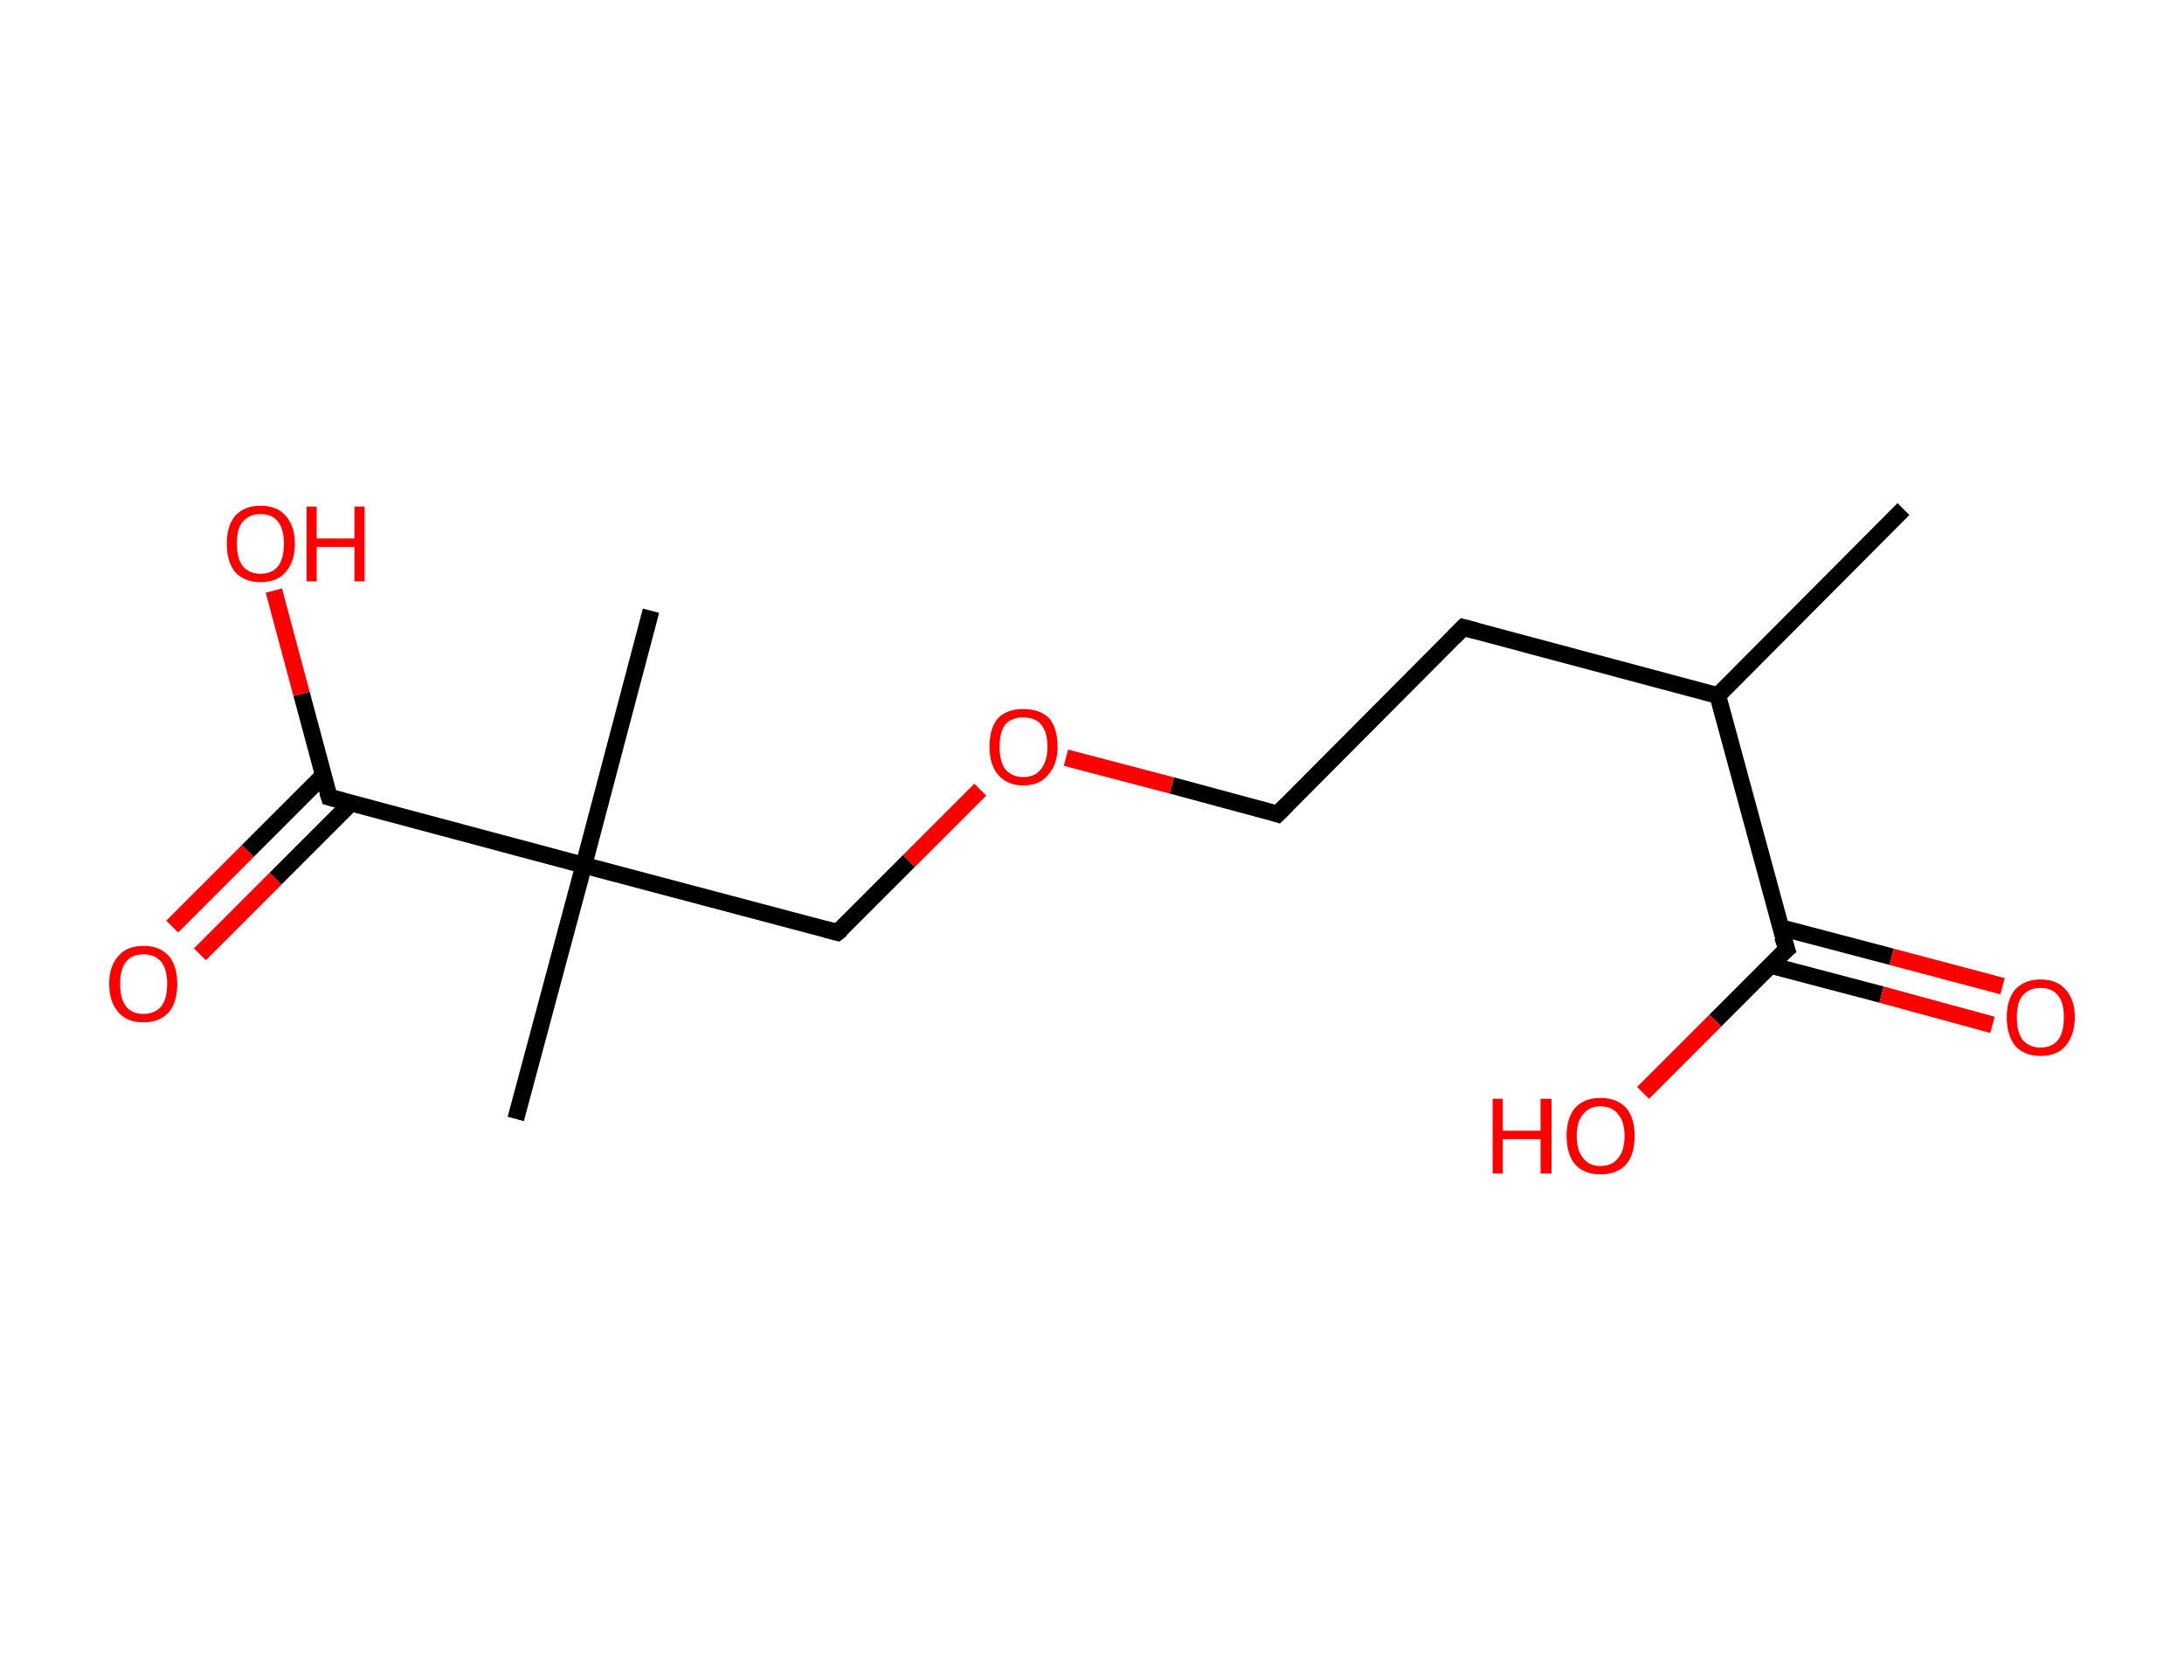 <?xml version='1.0' encoding='ASCII' standalone='yes'?>
<svg xmlns="http://www.w3.org/2000/svg" xmlns:rdkit="http://www.rdkit.org/xml" xmlns:xlink="http://www.w3.org/1999/xlink" version="1.1" baseProfile="full" xml:space="preserve" width="260px" height="200px" viewBox="0 0 260 200">
<!-- END OF HEADER -->
<rect style="opacity:1.0;fill:#FFFFFF;stroke:none" width="260.0" height="200.0" x="0.0" y="0.0"> </rect>
<path class="bond-0 atom-0 atom-1" d="M 226.6,60.6 L 204.5,82.8" style="fill:none;fill-rule:evenodd;stroke:#000000;stroke-width:2.0px;stroke-linecap:butt;stroke-linejoin:miter;stroke-opacity:1"/>
<path class="bond-1 atom-1 atom-2" d="M 204.5,82.8 L 174.2,74.7" style="fill:none;fill-rule:evenodd;stroke:#000000;stroke-width:2.0px;stroke-linecap:butt;stroke-linejoin:miter;stroke-opacity:1"/>
<path class="bond-2 atom-2 atom-3" d="M 174.2,74.7 L 152.1,96.9" style="fill:none;fill-rule:evenodd;stroke:#000000;stroke-width:2.0px;stroke-linecap:butt;stroke-linejoin:miter;stroke-opacity:1"/>
<path class="bond-3 atom-3 atom-4" d="M 152.1,96.9 L 139.5,93.5" style="fill:none;fill-rule:evenodd;stroke:#000000;stroke-width:2.0px;stroke-linecap:butt;stroke-linejoin:miter;stroke-opacity:1"/>
<path class="bond-3 atom-3 atom-4" d="M 139.5,93.5 L 126.9,90.2" style="fill:none;fill-rule:evenodd;stroke:#FF0000;stroke-width:2.0px;stroke-linecap:butt;stroke-linejoin:miter;stroke-opacity:1"/>
<path class="bond-4 atom-4 atom-5" d="M 116.7,94.0 L 108.2,102.5" style="fill:none;fill-rule:evenodd;stroke:#FF0000;stroke-width:2.0px;stroke-linecap:butt;stroke-linejoin:miter;stroke-opacity:1"/>
<path class="bond-4 atom-4 atom-5" d="M 108.2,102.5 L 99.7,111.0" style="fill:none;fill-rule:evenodd;stroke:#000000;stroke-width:2.0px;stroke-linecap:butt;stroke-linejoin:miter;stroke-opacity:1"/>
<path class="bond-5 atom-5 atom-6" d="M 99.7,111.0 L 69.5,103.0" style="fill:none;fill-rule:evenodd;stroke:#000000;stroke-width:2.0px;stroke-linecap:butt;stroke-linejoin:miter;stroke-opacity:1"/>
<path class="bond-6 atom-6 atom-7" d="M 69.5,103.0 L 77.5,72.7" style="fill:none;fill-rule:evenodd;stroke:#000000;stroke-width:2.0px;stroke-linecap:butt;stroke-linejoin:miter;stroke-opacity:1"/>
<path class="bond-7 atom-6 atom-8" d="M 69.5,103.0 L 61.4,133.2" style="fill:none;fill-rule:evenodd;stroke:#000000;stroke-width:2.0px;stroke-linecap:butt;stroke-linejoin:miter;stroke-opacity:1"/>
<path class="bond-8 atom-6 atom-9" d="M 69.5,103.0 L 39.2,94.9" style="fill:none;fill-rule:evenodd;stroke:#000000;stroke-width:2.0px;stroke-linecap:butt;stroke-linejoin:miter;stroke-opacity:1"/>
<path class="bond-9 atom-9 atom-10" d="M 38.5,92.3 L 29.5,101.3" style="fill:none;fill-rule:evenodd;stroke:#000000;stroke-width:2.0px;stroke-linecap:butt;stroke-linejoin:miter;stroke-opacity:1"/>
<path class="bond-9 atom-9 atom-10" d="M 29.5,101.3 L 20.5,110.3" style="fill:none;fill-rule:evenodd;stroke:#FF0000;stroke-width:2.0px;stroke-linecap:butt;stroke-linejoin:miter;stroke-opacity:1"/>
<path class="bond-9 atom-9 atom-10" d="M 41.8,95.6 L 32.8,104.6" style="fill:none;fill-rule:evenodd;stroke:#000000;stroke-width:2.0px;stroke-linecap:butt;stroke-linejoin:miter;stroke-opacity:1"/>
<path class="bond-9 atom-9 atom-10" d="M 32.8,104.6 L 23.8,113.6" style="fill:none;fill-rule:evenodd;stroke:#FF0000;stroke-width:2.0px;stroke-linecap:butt;stroke-linejoin:miter;stroke-opacity:1"/>
<path class="bond-10 atom-9 atom-11" d="M 39.2,94.9 L 35.9,82.6" style="fill:none;fill-rule:evenodd;stroke:#000000;stroke-width:2.0px;stroke-linecap:butt;stroke-linejoin:miter;stroke-opacity:1"/>
<path class="bond-10 atom-9 atom-11" d="M 35.9,82.6 L 32.6,70.3" style="fill:none;fill-rule:evenodd;stroke:#FF0000;stroke-width:2.0px;stroke-linecap:butt;stroke-linejoin:miter;stroke-opacity:1"/>
<path class="bond-11 atom-1 atom-12" d="M 204.5,82.8 L 212.7,113.0" style="fill:none;fill-rule:evenodd;stroke:#000000;stroke-width:2.0px;stroke-linecap:butt;stroke-linejoin:miter;stroke-opacity:1"/>
<path class="bond-12 atom-12 atom-13" d="M 210.7,114.9 L 224.0,118.4" style="fill:none;fill-rule:evenodd;stroke:#000000;stroke-width:2.0px;stroke-linecap:butt;stroke-linejoin:miter;stroke-opacity:1"/>
<path class="bond-12 atom-12 atom-13" d="M 224.0,118.4 L 237.2,122.0" style="fill:none;fill-rule:evenodd;stroke:#FF0000;stroke-width:2.0px;stroke-linecap:butt;stroke-linejoin:miter;stroke-opacity:1"/>
<path class="bond-12 atom-12 atom-13" d="M 211.9,110.4 L 225.2,113.9" style="fill:none;fill-rule:evenodd;stroke:#000000;stroke-width:2.0px;stroke-linecap:butt;stroke-linejoin:miter;stroke-opacity:1"/>
<path class="bond-12 atom-12 atom-13" d="M 225.2,113.9 L 238.4,117.4" style="fill:none;fill-rule:evenodd;stroke:#FF0000;stroke-width:2.0px;stroke-linecap:butt;stroke-linejoin:miter;stroke-opacity:1"/>
<path class="bond-13 atom-12 atom-14" d="M 212.7,113.0 L 204.2,121.5" style="fill:none;fill-rule:evenodd;stroke:#000000;stroke-width:2.0px;stroke-linecap:butt;stroke-linejoin:miter;stroke-opacity:1"/>
<path class="bond-13 atom-12 atom-14" d="M 204.2,121.5 L 195.6,130.1" style="fill:none;fill-rule:evenodd;stroke:#FF0000;stroke-width:2.0px;stroke-linecap:butt;stroke-linejoin:miter;stroke-opacity:1"/>
<path d="M 175.7,75.1 L 174.2,74.7 L 173.1,75.8" style="fill:none;stroke:#000000;stroke-width:2.0px;stroke-linecap:butt;stroke-linejoin:miter;stroke-opacity:1;"/>
<path d="M 153.2,95.8 L 152.1,96.9 L 151.5,96.7" style="fill:none;stroke:#000000;stroke-width:2.0px;stroke-linecap:butt;stroke-linejoin:miter;stroke-opacity:1;"/>
<path d="M 100.2,110.6 L 99.7,111.0 L 98.2,110.6" style="fill:none;stroke:#000000;stroke-width:2.0px;stroke-linecap:butt;stroke-linejoin:miter;stroke-opacity:1;"/>
<path d="M 40.7,95.3 L 39.2,94.9 L 39.0,94.3" style="fill:none;stroke:#000000;stroke-width:2.0px;stroke-linecap:butt;stroke-linejoin:miter;stroke-opacity:1;"/>
<path d="M 212.2,111.5 L 212.7,113.0 L 212.2,113.4" style="fill:none;stroke:#000000;stroke-width:2.0px;stroke-linecap:butt;stroke-linejoin:miter;stroke-opacity:1;"/>
<path class="atom-4" d="M 117.8 88.9 Q 117.8 86.7, 118.8 85.5 Q 119.9 84.4, 121.8 84.4 Q 123.8 84.4, 124.9 85.5 Q 125.9 86.7, 125.9 88.9 Q 125.9 91.0, 124.8 92.2 Q 123.8 93.5, 121.8 93.5 Q 119.9 93.5, 118.8 92.2 Q 117.8 91.0, 117.8 88.9 M 121.8 92.5 Q 123.2 92.5, 123.9 91.6 Q 124.7 90.6, 124.7 88.9 Q 124.7 87.1, 123.9 86.2 Q 123.2 85.4, 121.8 85.4 Q 120.5 85.4, 119.7 86.2 Q 119.0 87.1, 119.0 88.9 Q 119.0 90.7, 119.7 91.6 Q 120.5 92.5, 121.8 92.5 " fill="#FF0000"/>
<path class="atom-10" d="M 13.0 117.1 Q 13.0 115.0, 14.1 113.8 Q 15.1 112.6, 17.1 112.6 Q 19.0 112.6, 20.1 113.8 Q 21.1 115.0, 21.1 117.1 Q 21.1 119.3, 20.1 120.5 Q 19.0 121.7, 17.1 121.7 Q 15.1 121.7, 14.1 120.5 Q 13.0 119.3, 13.0 117.1 M 17.1 120.7 Q 18.4 120.7, 19.2 119.8 Q 19.9 118.9, 19.9 117.1 Q 19.9 115.4, 19.2 114.5 Q 18.4 113.6, 17.1 113.6 Q 15.7 113.6, 15.0 114.5 Q 14.3 115.4, 14.3 117.1 Q 14.3 118.9, 15.0 119.8 Q 15.7 120.7, 17.1 120.7 " fill="#FF0000"/>
<path class="atom-11" d="M 27.0 64.7 Q 27.0 62.6, 28.0 61.4 Q 29.1 60.2, 31.0 60.2 Q 33.0 60.2, 34.0 61.4 Q 35.1 62.6, 35.1 64.7 Q 35.1 66.9, 34.0 68.1 Q 33.0 69.3, 31.0 69.3 Q 29.1 69.3, 28.0 68.1 Q 27.0 66.9, 27.0 64.7 M 31.0 68.3 Q 32.4 68.3, 33.1 67.4 Q 33.8 66.5, 33.8 64.7 Q 33.8 63.0, 33.1 62.1 Q 32.4 61.2, 31.0 61.2 Q 29.7 61.2, 28.9 62.1 Q 28.2 62.9, 28.2 64.7 Q 28.2 66.5, 28.9 67.4 Q 29.7 68.3, 31.0 68.3 " fill="#FF0000"/>
<path class="atom-11" d="M 36.5 60.3 L 37.7 60.3 L 37.7 64.1 L 42.2 64.1 L 42.2 60.3 L 43.4 60.3 L 43.4 69.2 L 42.2 69.2 L 42.2 65.1 L 37.7 65.1 L 37.7 69.2 L 36.5 69.2 L 36.5 60.3 " fill="#FF0000"/>
<path class="atom-13" d="M 238.9 121.1 Q 238.9 119.0, 239.9 117.8 Q 241.0 116.6, 242.9 116.6 Q 244.9 116.6, 245.9 117.8 Q 247.0 119.0, 247.0 121.1 Q 247.0 123.2, 245.9 124.5 Q 244.9 125.7, 242.9 125.7 Q 241.0 125.7, 239.9 124.5 Q 238.9 123.2, 238.9 121.1 M 242.9 124.7 Q 244.3 124.7, 245.0 123.8 Q 245.7 122.9, 245.7 121.1 Q 245.7 119.3, 245.0 118.5 Q 244.3 117.6, 242.9 117.6 Q 241.6 117.6, 240.8 118.5 Q 240.1 119.3, 240.1 121.1 Q 240.1 122.9, 240.8 123.8 Q 241.6 124.7, 242.9 124.7 " fill="#FF0000"/>
<path class="atom-14" d="M 177.7 130.8 L 178.9 130.8 L 178.9 134.6 L 183.4 134.6 L 183.4 130.8 L 184.7 130.8 L 184.7 139.7 L 183.4 139.7 L 183.4 135.6 L 178.9 135.6 L 178.9 139.7 L 177.7 139.7 L 177.7 130.8 " fill="#FF0000"/>
<path class="atom-14" d="M 186.5 135.2 Q 186.5 133.1, 187.5 131.9 Q 188.6 130.7, 190.5 130.7 Q 192.5 130.7, 193.6 131.9 Q 194.6 133.1, 194.6 135.2 Q 194.6 137.4, 193.6 138.6 Q 192.5 139.8, 190.5 139.8 Q 188.6 139.8, 187.5 138.6 Q 186.5 137.4, 186.5 135.2 M 190.5 138.8 Q 191.9 138.8, 192.6 137.9 Q 193.4 137.0, 193.4 135.2 Q 193.4 133.5, 192.6 132.6 Q 191.9 131.7, 190.5 131.7 Q 189.2 131.7, 188.5 132.6 Q 187.7 133.5, 187.7 135.2 Q 187.7 137.0, 188.5 137.9 Q 189.2 138.8, 190.5 138.8 " fill="#FF0000"/>
</svg>
